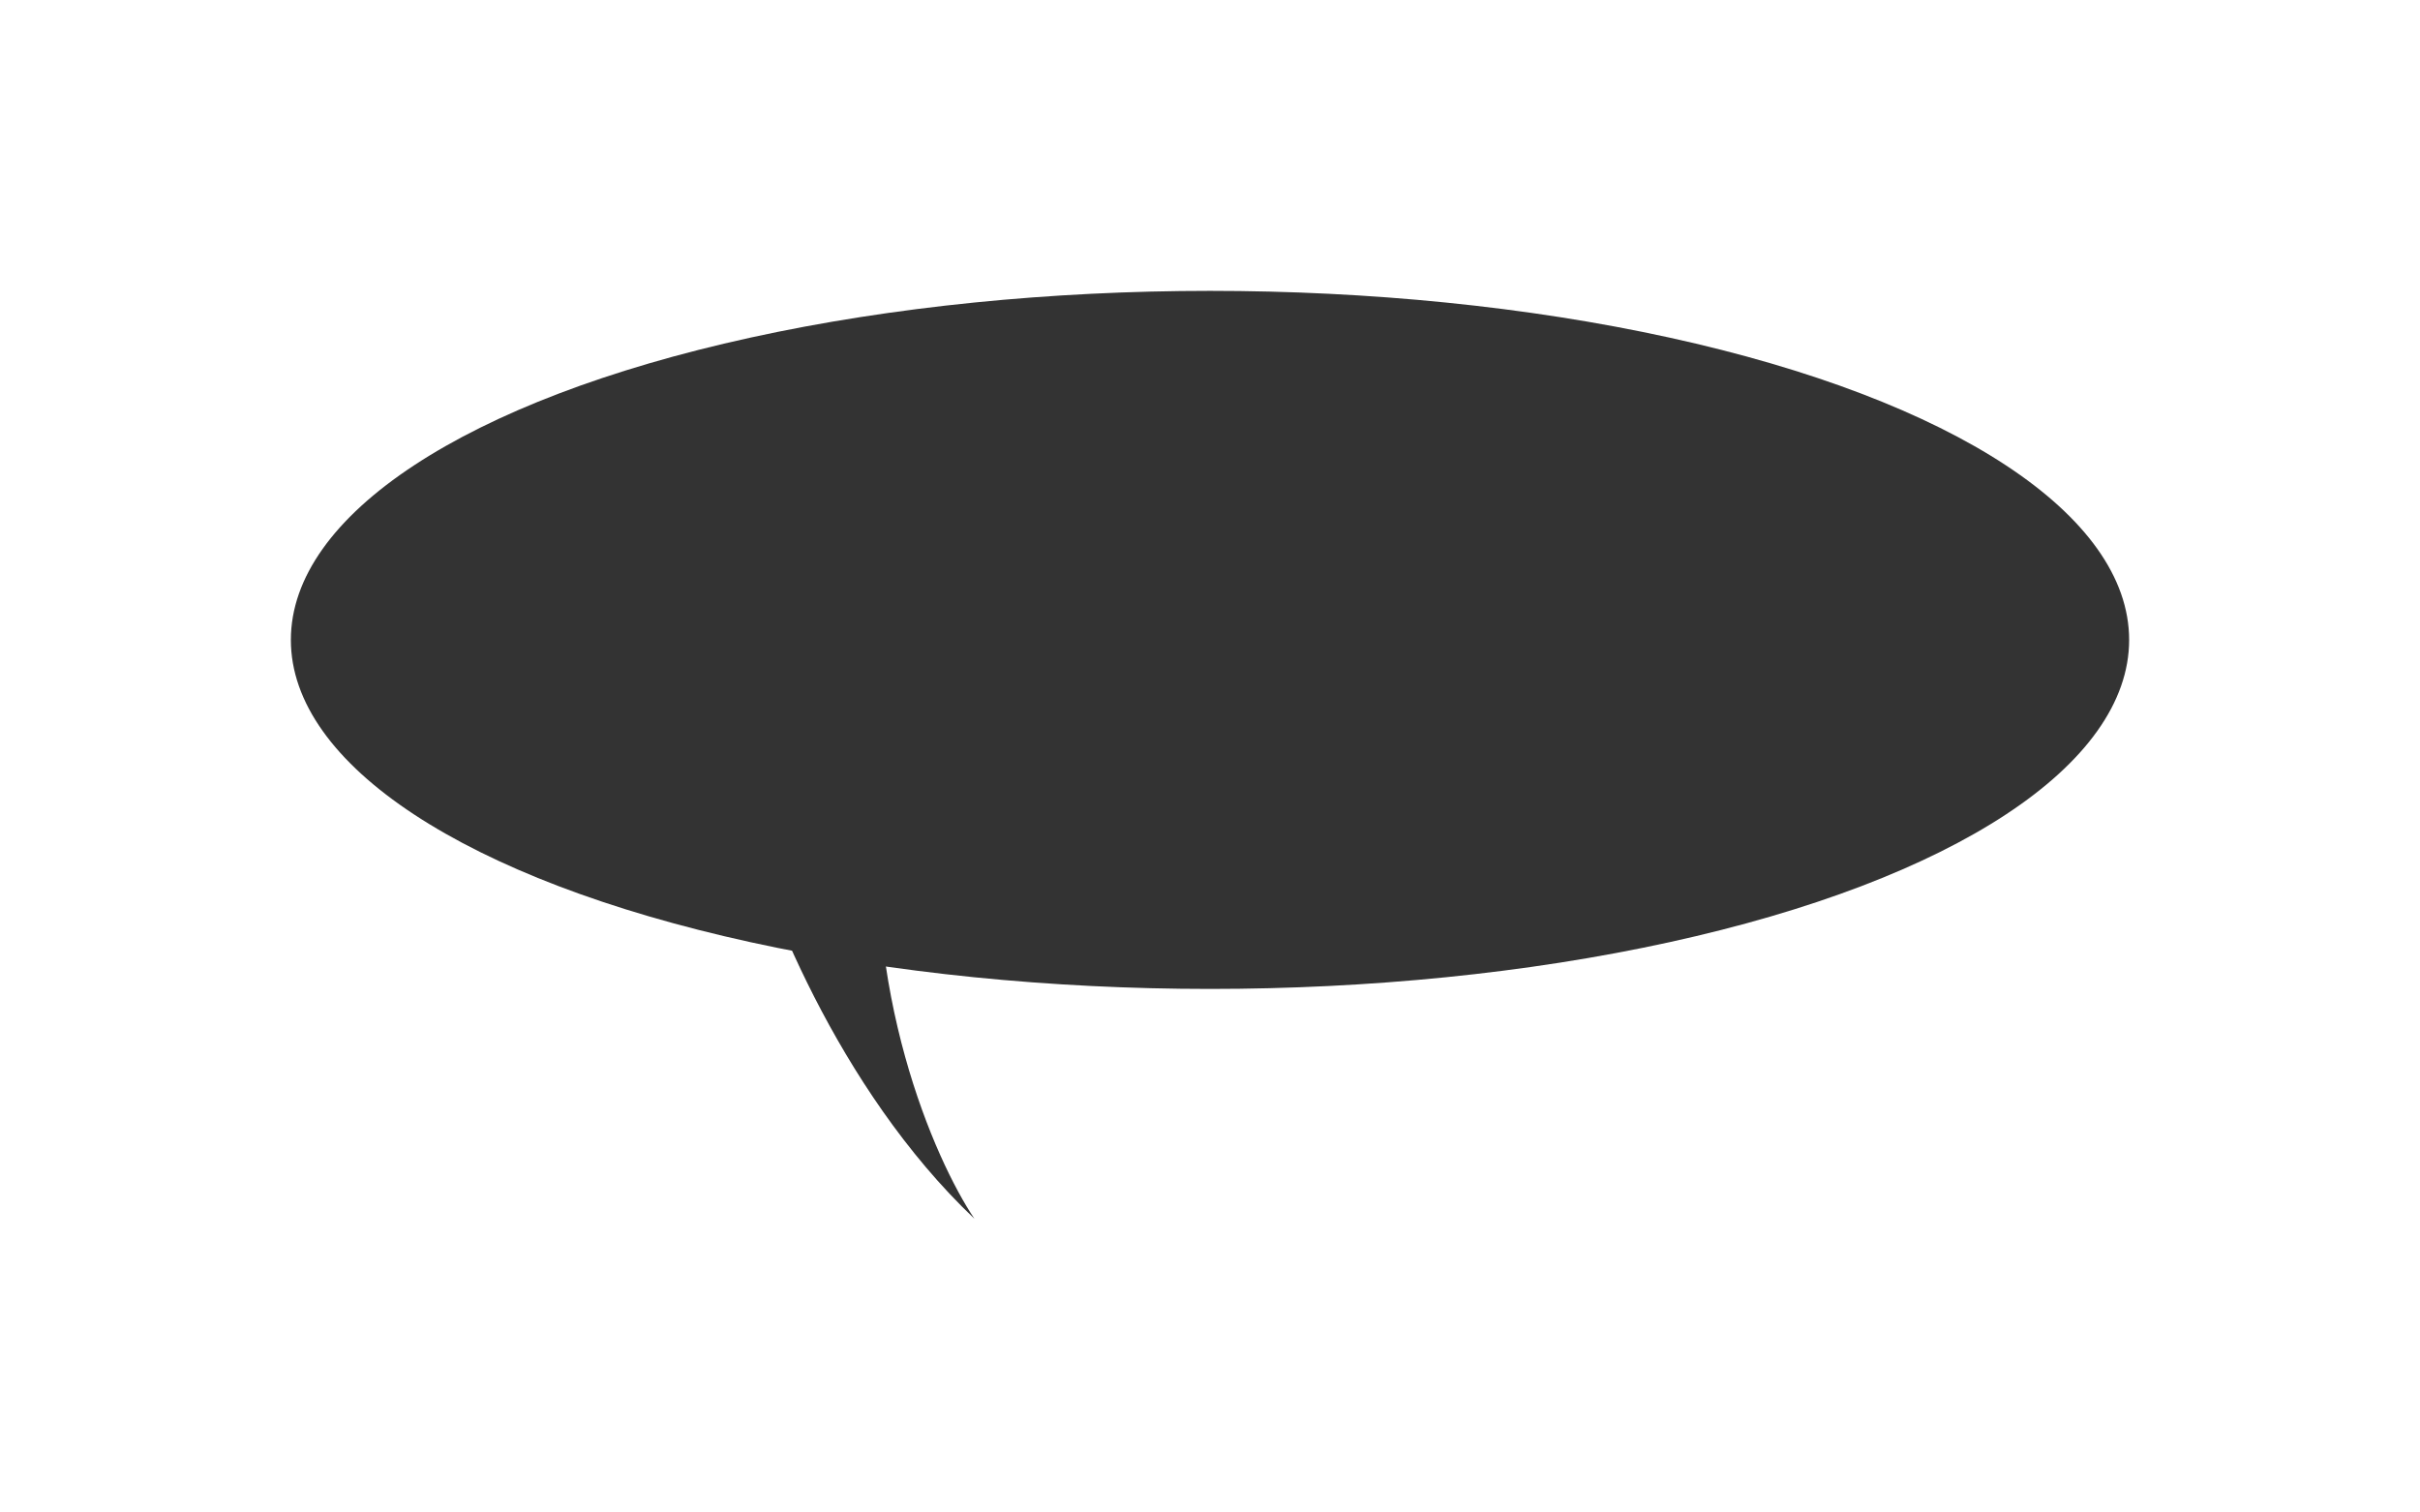 <svg width="416" height="260" viewBox="0 0 416 260" fill="none" xmlns="http://www.w3.org/2000/svg">
<g filter="url(#filter0_d_16_12557)">
<path d="M167.5 185.5C143.9 163.1 131 129.5 127.5 115.5L119 100.5C131.333 89.333 155.1 75.8 151.5 111C147.9 146.2 160.667 175.333 167.5 185.5Z" fill="#333333"/>
<ellipse cx="208" cy="86" rx="158" ry="60" fill="#333333"/>
</g>
<defs>
<filter id="filter0_d_16_12557" x="0" y="0" width="416" height="259.5" filterUnits="userSpaceOnUse" color-interpolation-filters="sRGB">
<feFlood flood-opacity="0" result="BackgroundImageFix"/>
<feColorMatrix in="SourceAlpha" type="matrix" values="0 0 0 0 0 0 0 0 0 0 0 0 0 0 0 0 0 0 127 0" result="hardAlpha"/>
<feOffset dy="24"/>
<feGaussianBlur stdDeviation="25"/>
<feComposite in2="hardAlpha" operator="out"/>
<feColorMatrix type="matrix" values="0 0 0 0 0 0 0 0 0 0 0 0 0 0 0 0 0 0 0.05 0"/>
<feBlend mode="normal" in2="BackgroundImageFix" result="effect1_dropShadow_16_12557"/>
<feBlend mode="normal" in="SourceGraphic" in2="effect1_dropShadow_16_12557" result="shape"/>
</filter>
</defs>
</svg>
